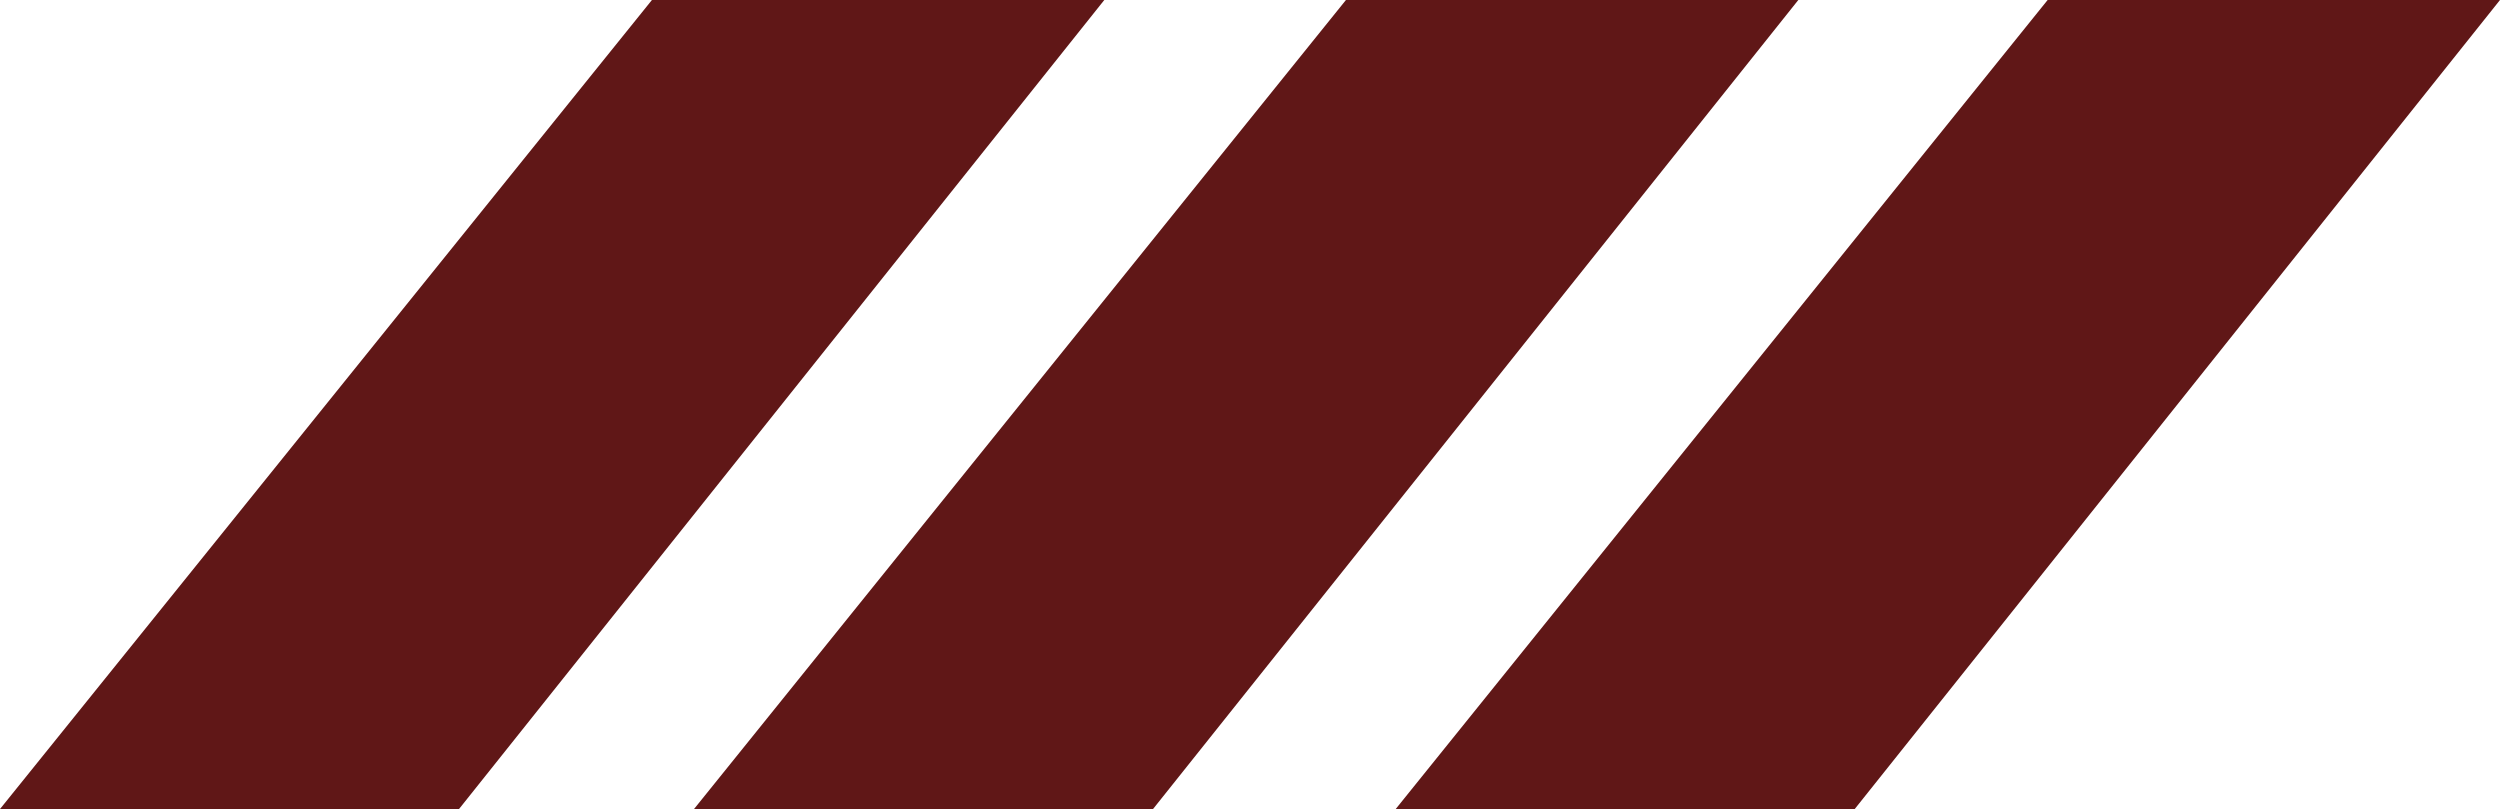 <svg width="720" height="233" viewBox="0 0 720 233" fill="none" xmlns="http://www.w3.org/2000/svg">
<path d="M132.196 233H0L187.757 0H318.037L132.196 233Z" fill="url(#paint0_linear_12_2)"/>
<path d="M332.073 233H199.877L387.634 0H517.914L332.073 233Z" fill="url(#paint1_linear_12_2)"/>
<path d="M534.159 233H401.963L589.72 0H720L534.159 233Z" fill="url(#paint2_linear_12_2)"/>
<defs>
<linearGradient id="paint0_linear_12_2" x1="0" y1="116.5" x2="318.037" y2="116.5" gradientUnits="userSpaceOnUse">
<stop stop-color="#C63030"/>
<stop offset="0" stop-color="#601717"/>
</linearGradient>
<linearGradient id="paint1_linear_12_2" x1="199.877" y1="116.5" x2="517.914" y2="116.5" gradientUnits="userSpaceOnUse">
<stop stop-color="#C63030"/>
<stop offset="0" stop-color="#601717"/>
</linearGradient>
<linearGradient id="paint2_linear_12_2" x1="401.963" y1="116.5" x2="720" y2="116.5" gradientUnits="userSpaceOnUse">
<stop stop-color="#C63030"/>
<stop offset="0" stop-color="#601717"/>
</linearGradient>
</defs>
</svg>
